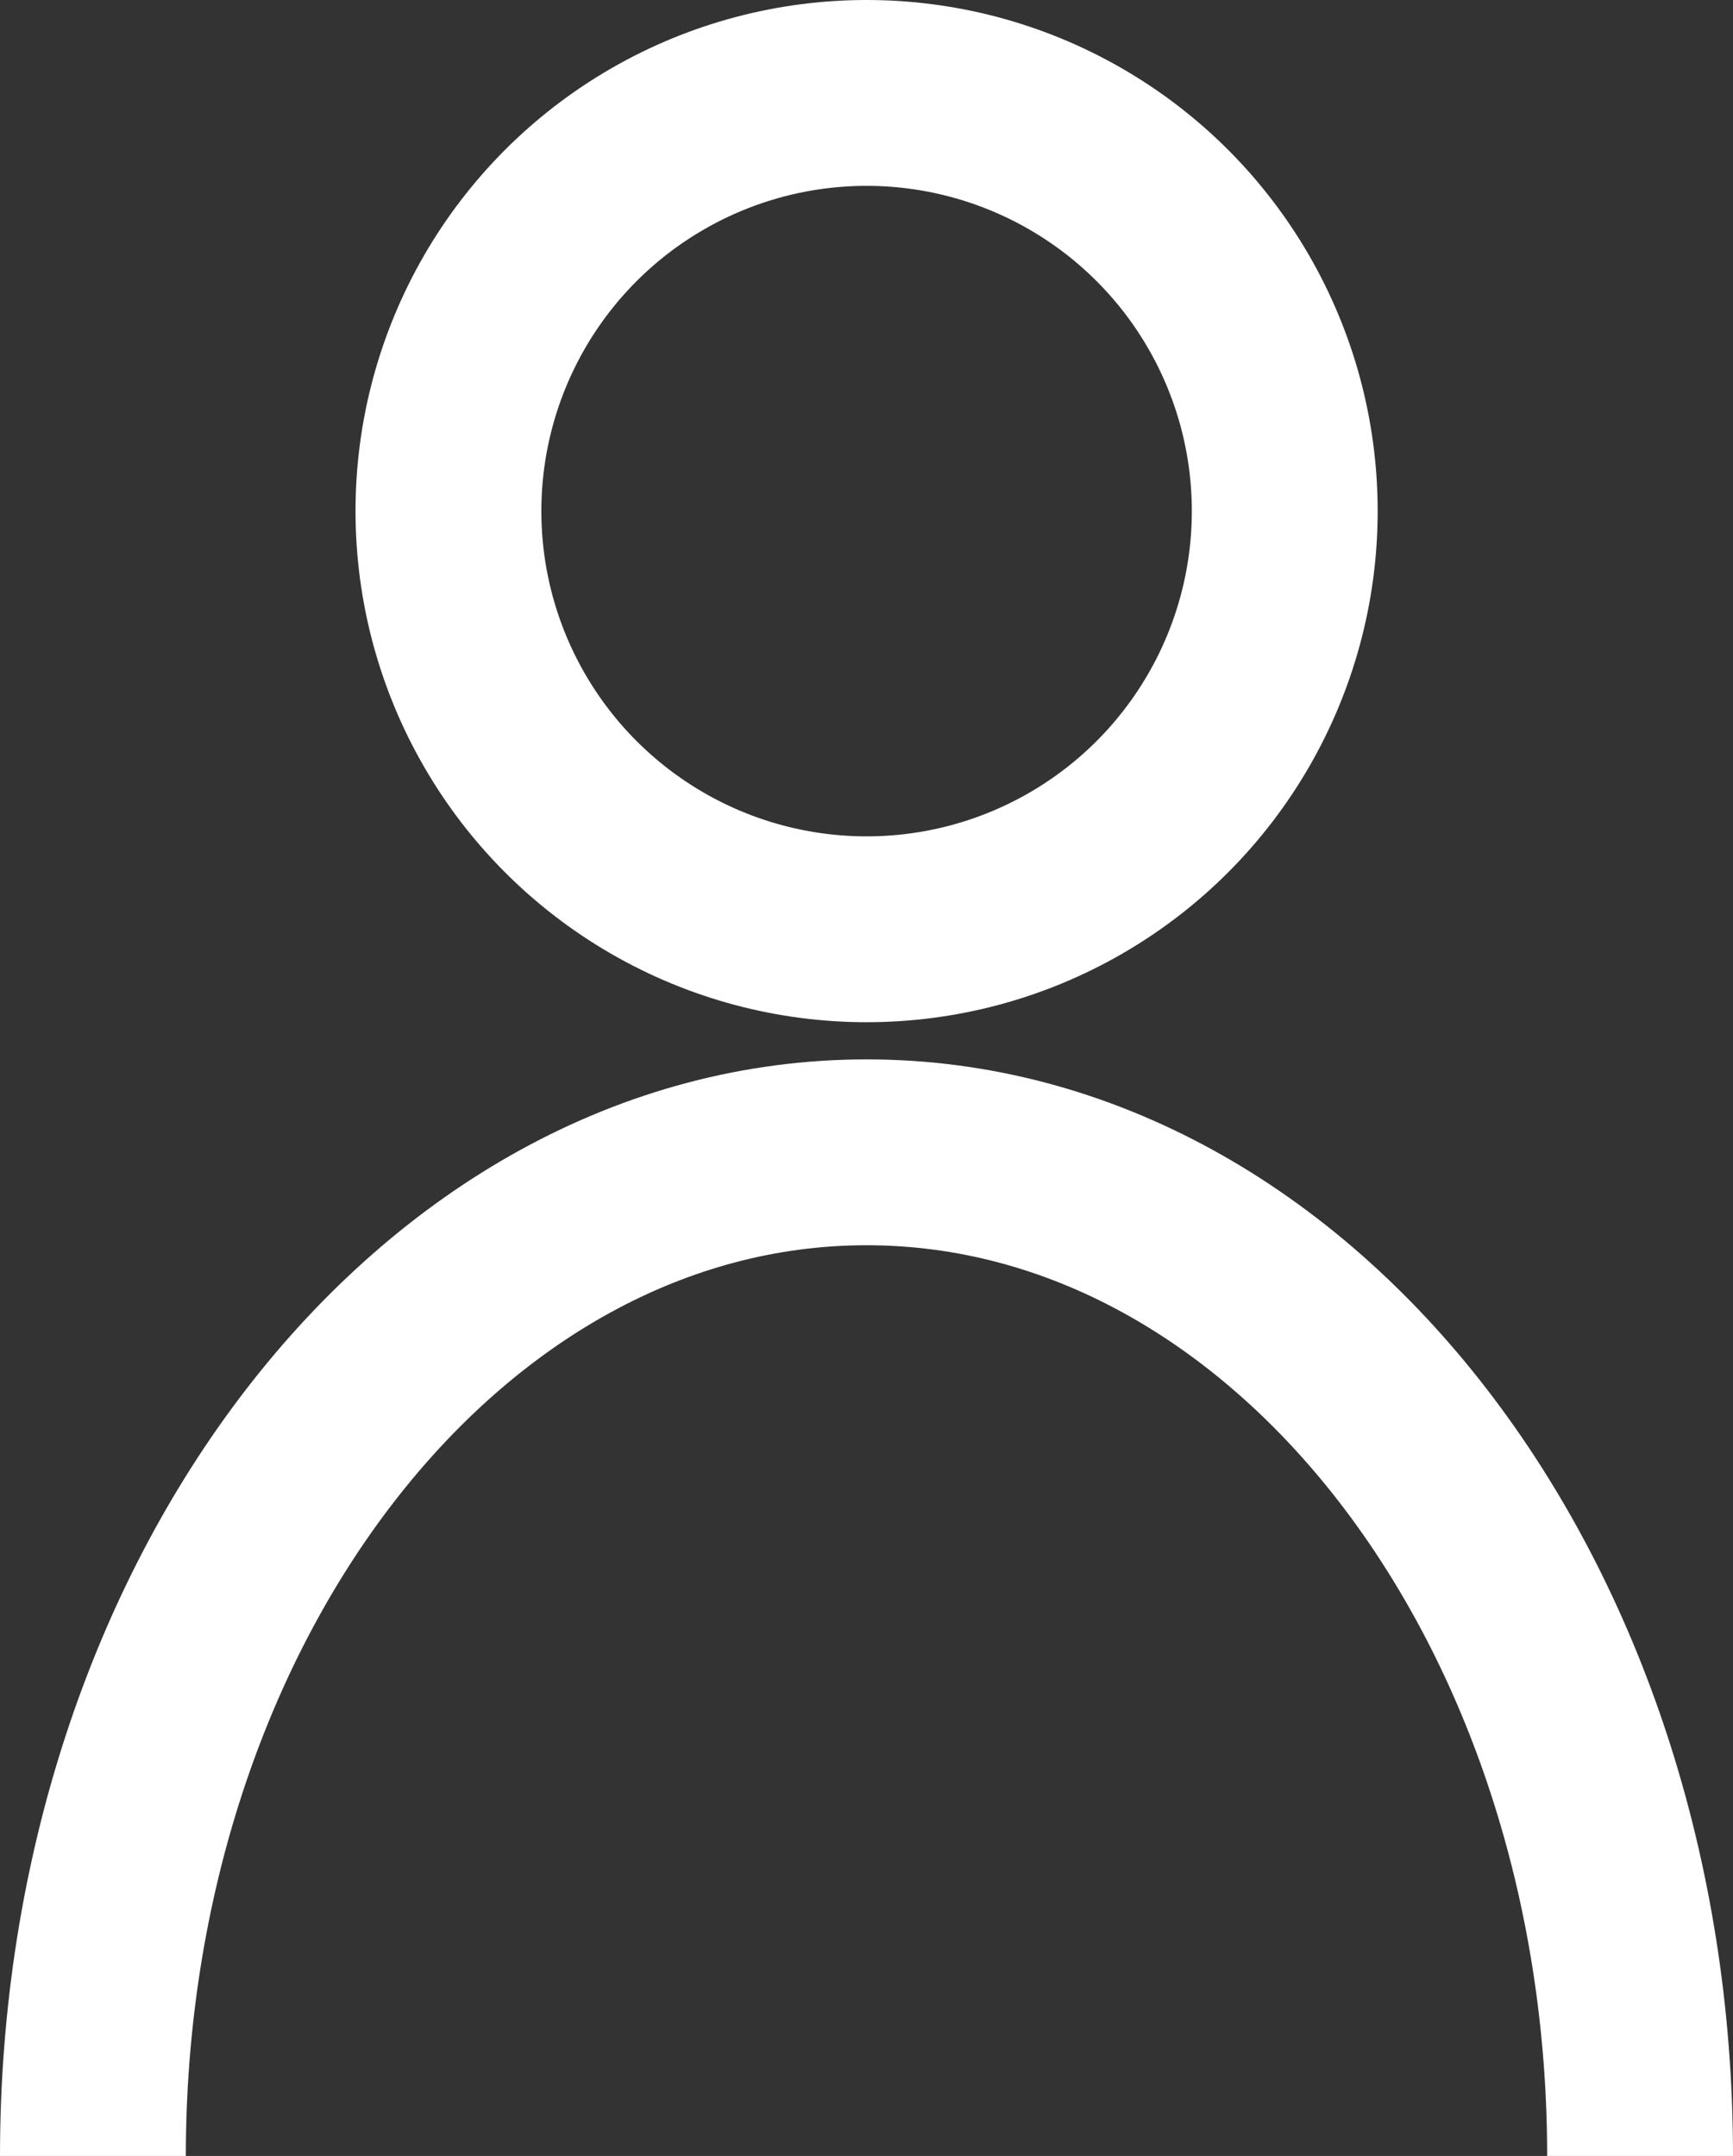 <svg xmlns="http://www.w3.org/2000/svg" viewBox="0 0 93.25 116"><rect x="0" y="0" width="93.25" height="116" fill="#333333" stroke="none"/><defs><style>.cls-1{fill:none;stroke:#fff;stroke-miterlimit:10;stroke-width:10px;}</style></defs><g id="Шар_2" data-name="Шар 2"><g id="Шар_1-2" data-name="Шар 1"><path class="cls-1" d="M5,116C5,86.18,23.64,62,46.63,62s41.62,24.18,41.62,54"/><circle class="cls-1" cx="46.63" cy="27.5" r="22.5"/></g></g></svg>